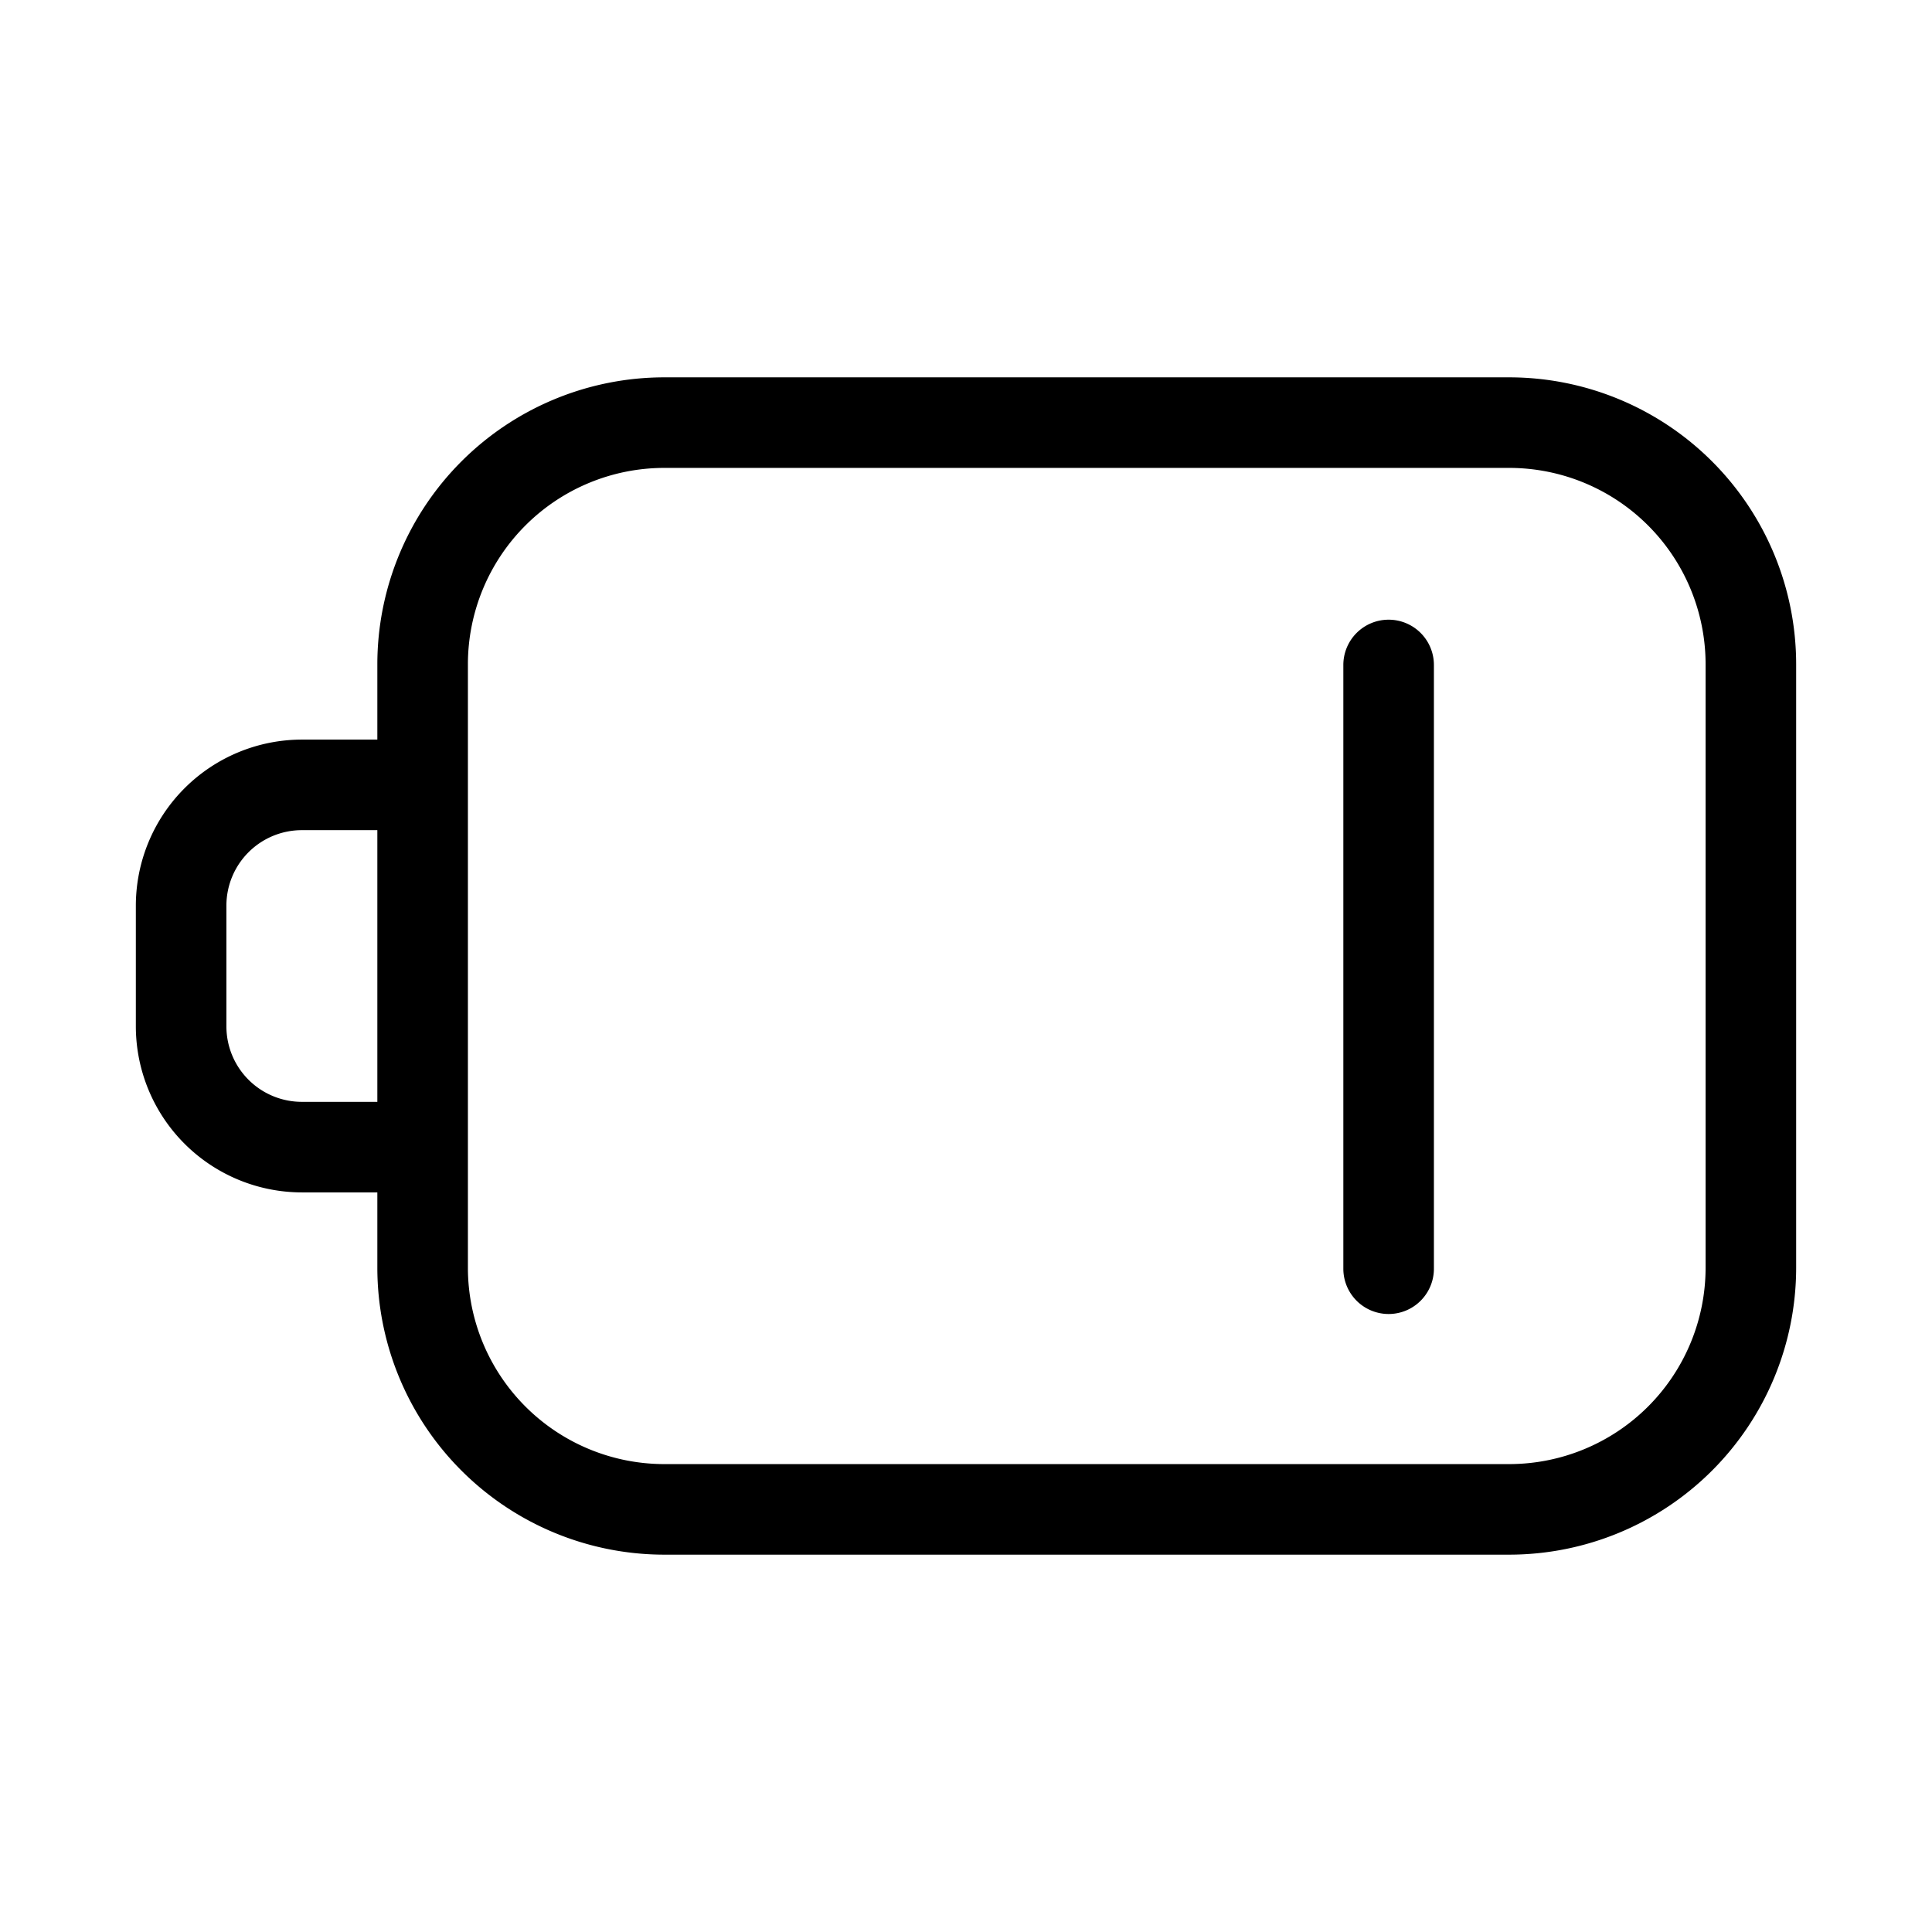 <svg xmlns="http://www.w3.org/2000/svg" width="32" height="32" viewBox="0 0 32 32"><path d="M25 6.25H11A4.755 4.755 0 0 0 6.25 11v1.25H5A2.753 2.753 0 0 0 2.25 15v2A2.753 2.753 0 0 0 5 19.75h1.25V21A4.755 4.755 0 0 0 11 25.75h14A4.755 4.755 0 0 0 29.75 21V11A4.755 4.755 0 0 0 25 6.25m-18.75 12H5A1.25 1.25 0 0 1 3.75 17v-2A1.25 1.25 0 0 1 5 13.75h1.25zm22 2.75A3.254 3.254 0 0 1 25 24.25H11A3.254 3.254 0 0 1 7.75 21V11A3.254 3.254 0 0 1 11 7.75h14A3.254 3.254 0 0 1 28.25 11zM23 10.264a.75.75 0 0 0-.75.75v10a.75.75 0 0 0 1.5 0v-10a.75.75 0 0 0-.75-.75"/></svg>